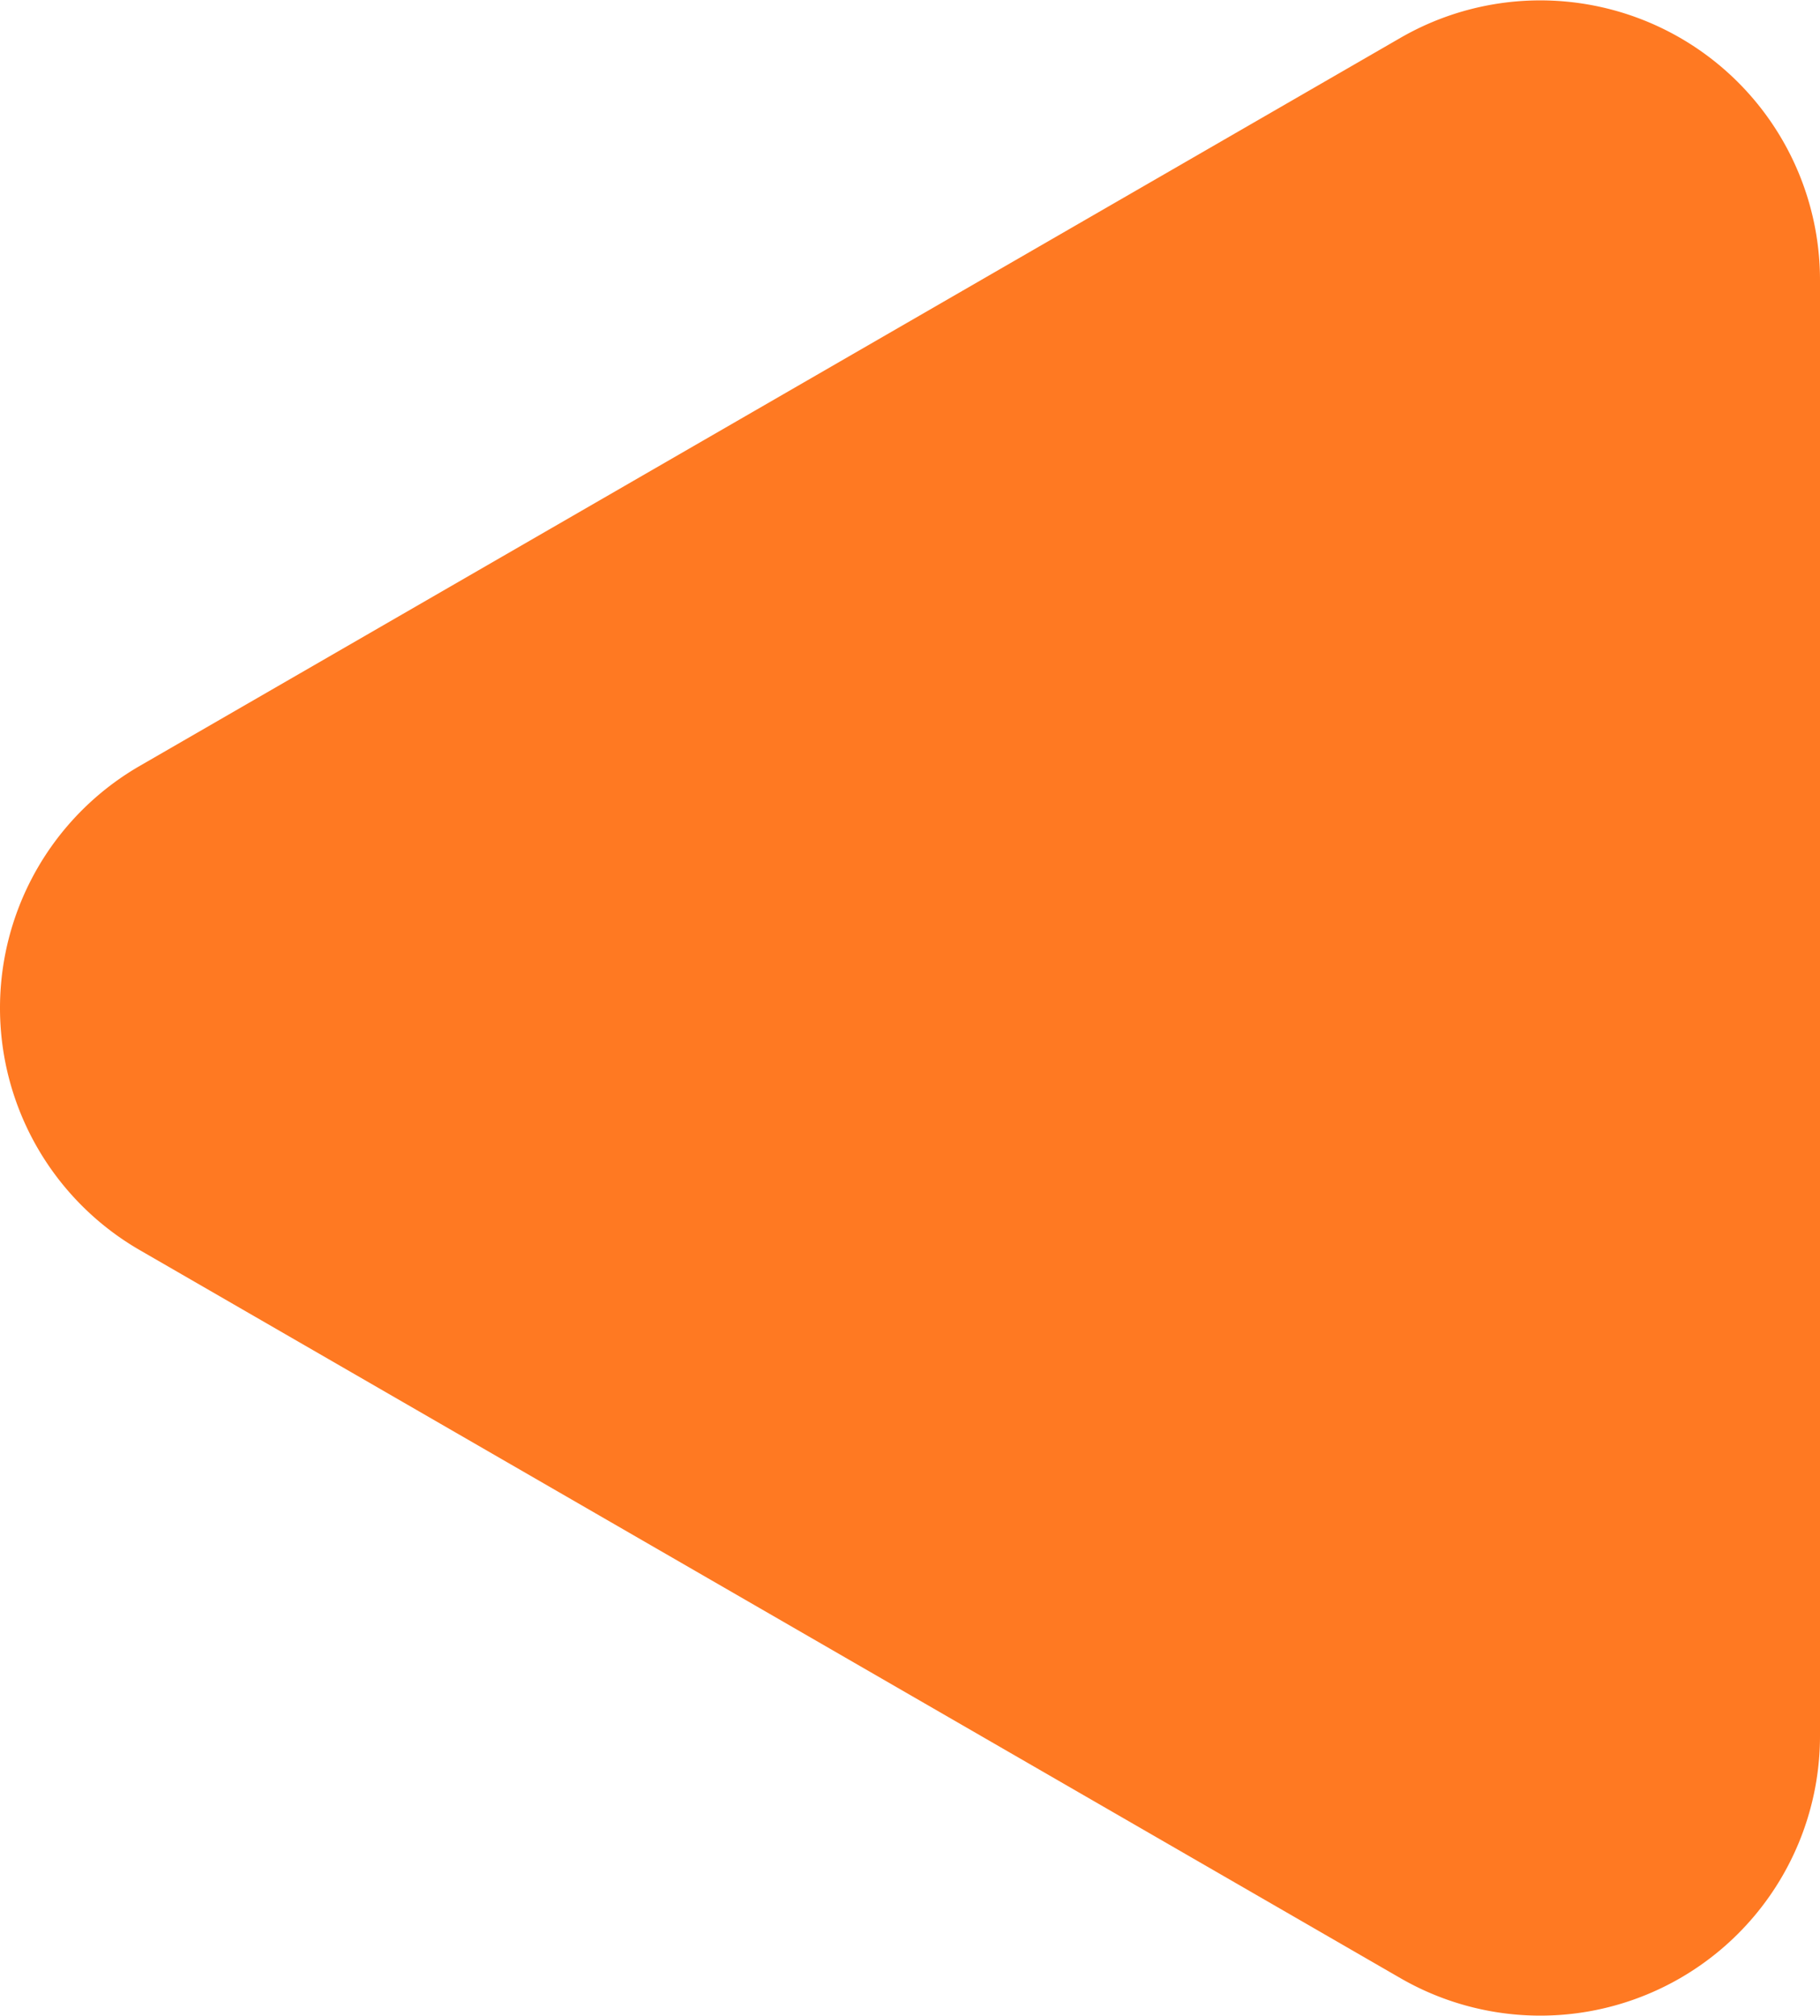 <svg xmlns="http://www.w3.org/2000/svg" viewBox="0 0 101.57 112.5"><defs><style>.cls-1{fill:#ff7922;}</style></defs><g id="Layer_2" data-name="Layer 2"><g id="Drama"><path class="cls-1" d="M7.8,69.76l70.36,40.63a15.61,15.61,0,0,0,23.41-13.52V15.63A15.61,15.61,0,0,0,78.16,2.11L7.8,42.74A15.6,15.6,0,0,0,7.8,69.76Z"/></g></g></svg>